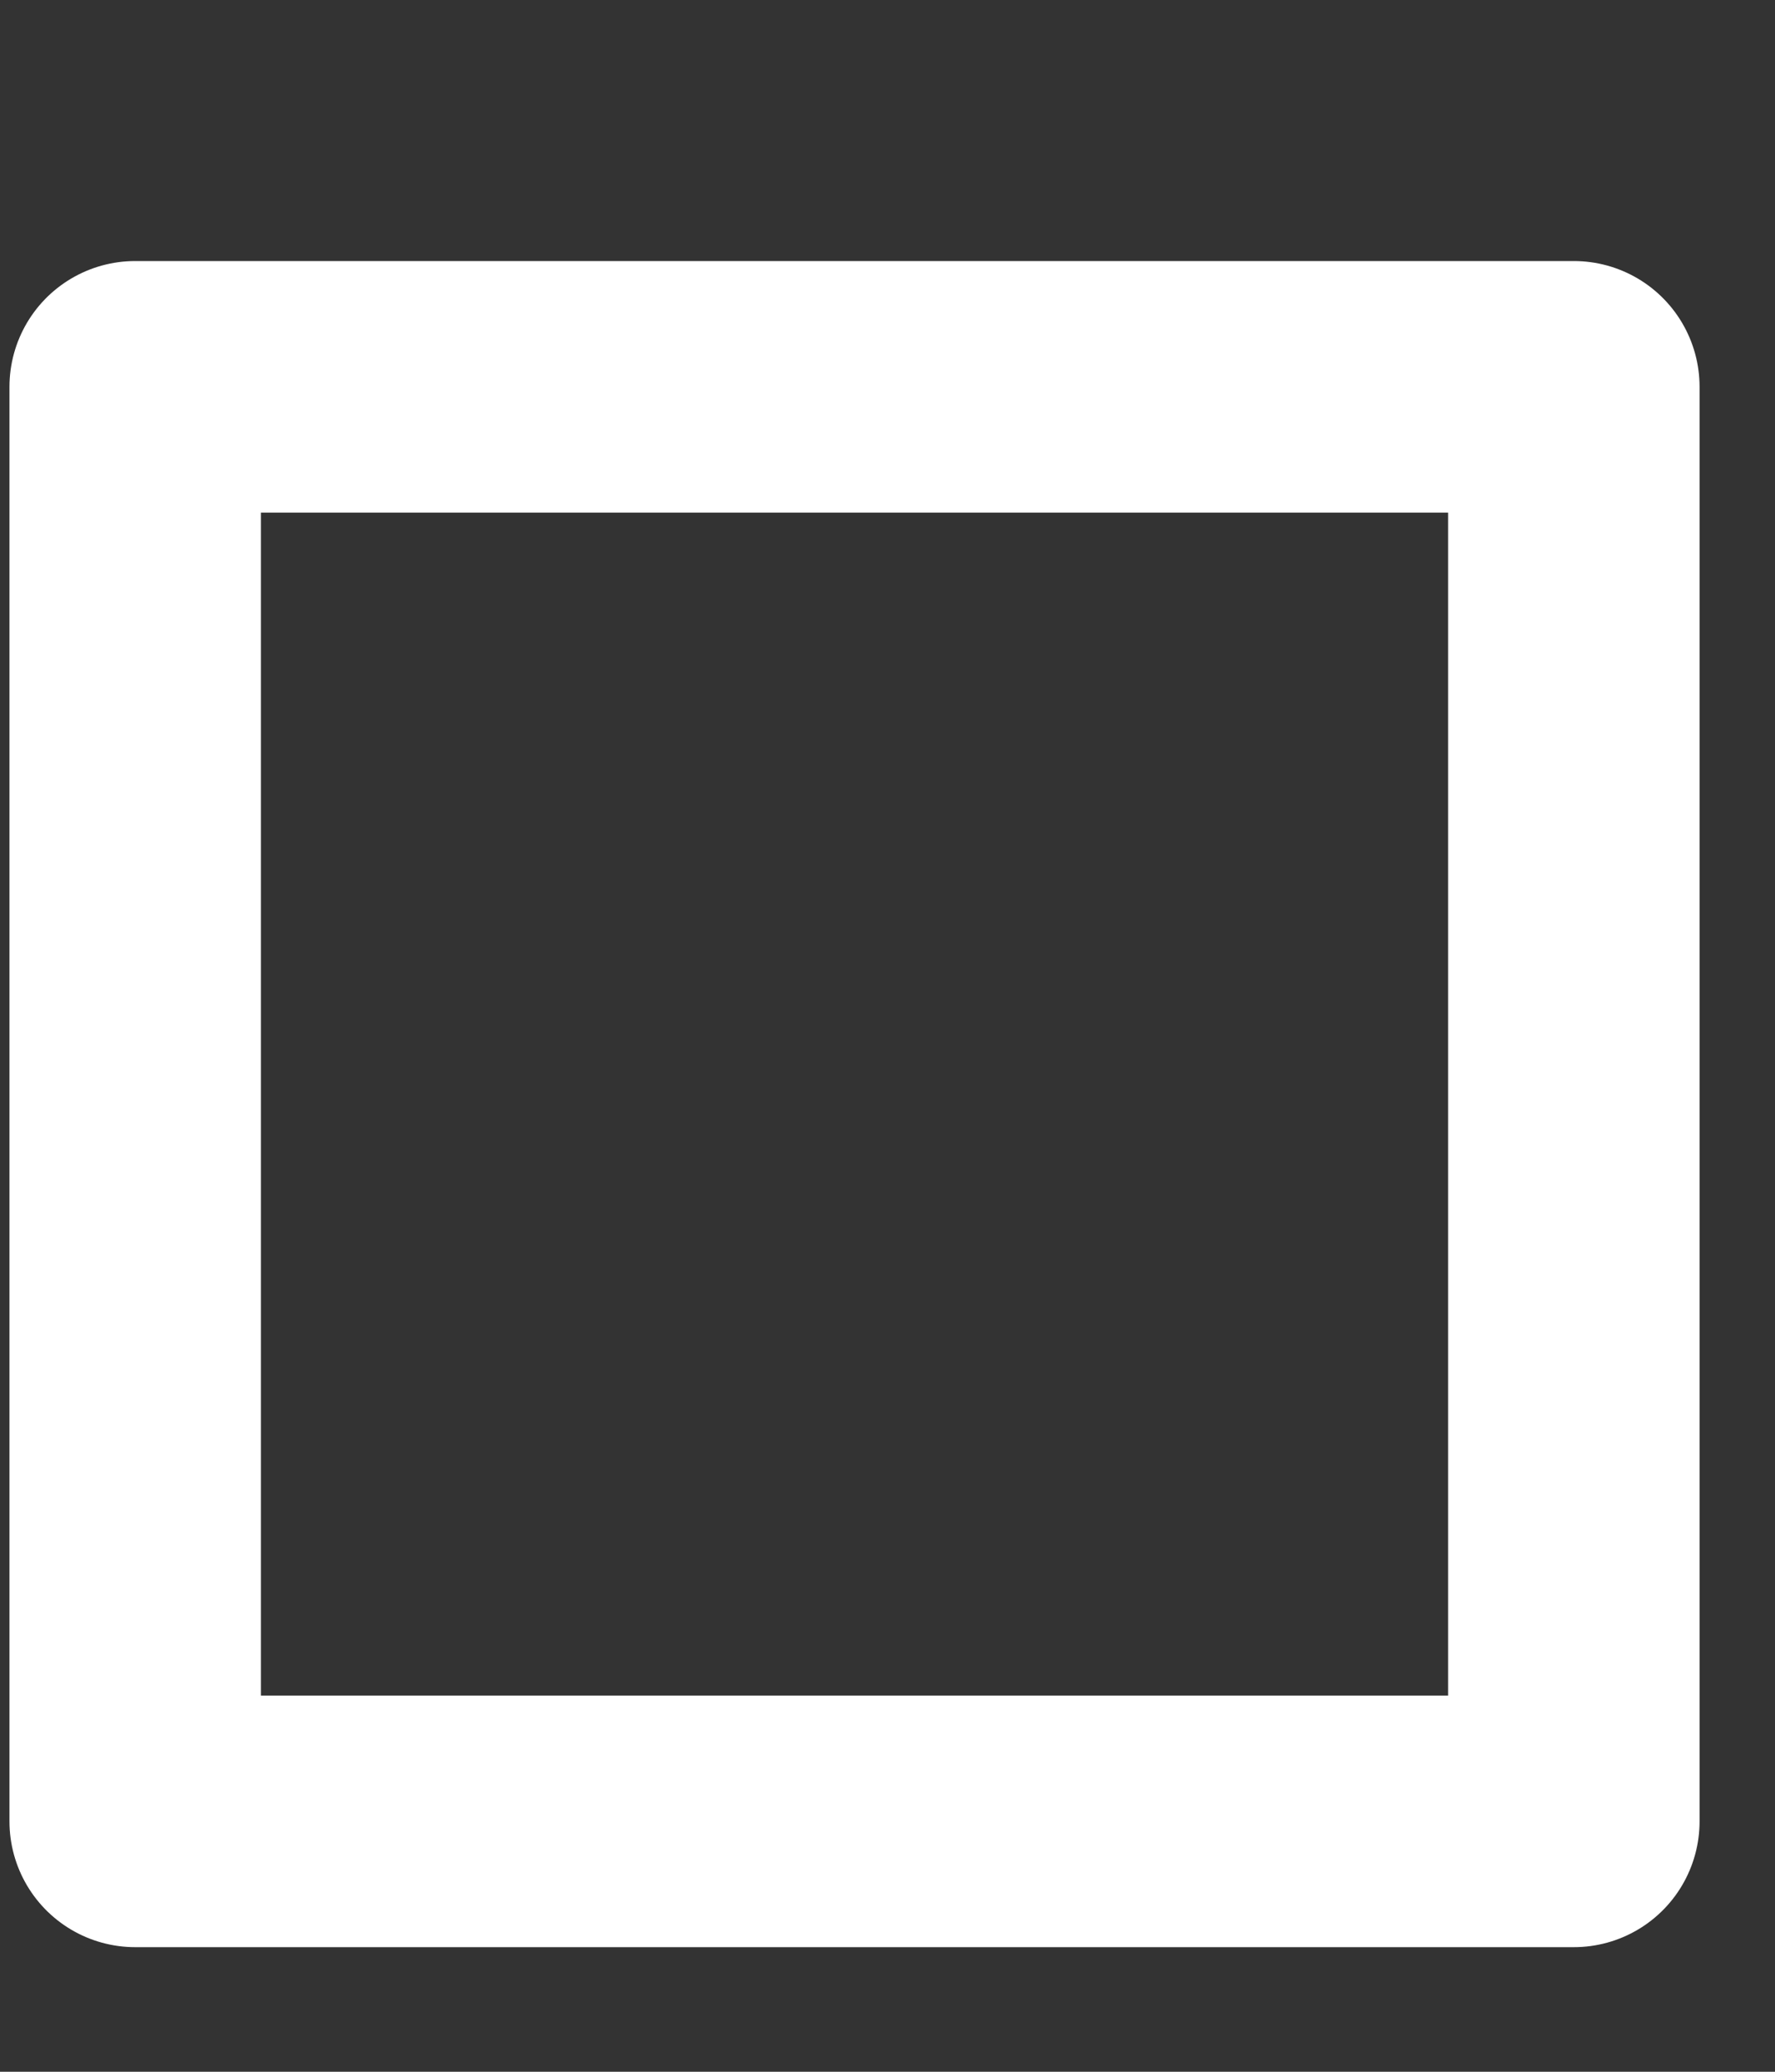<svg width="6" height="7" viewBox="0 0 6 7" fill="none" xmlns="http://www.w3.org/2000/svg">
<rect x="0" y="0" width="6" height="7" fill="#333333" stroke="none"/>
<path d="M0.457 1.307H5.32V6.154H0.457V1.307Z" stroke="white" stroke-width="0.85" stroke-linecap="round" stroke-linejoin="round"/>
</svg>
